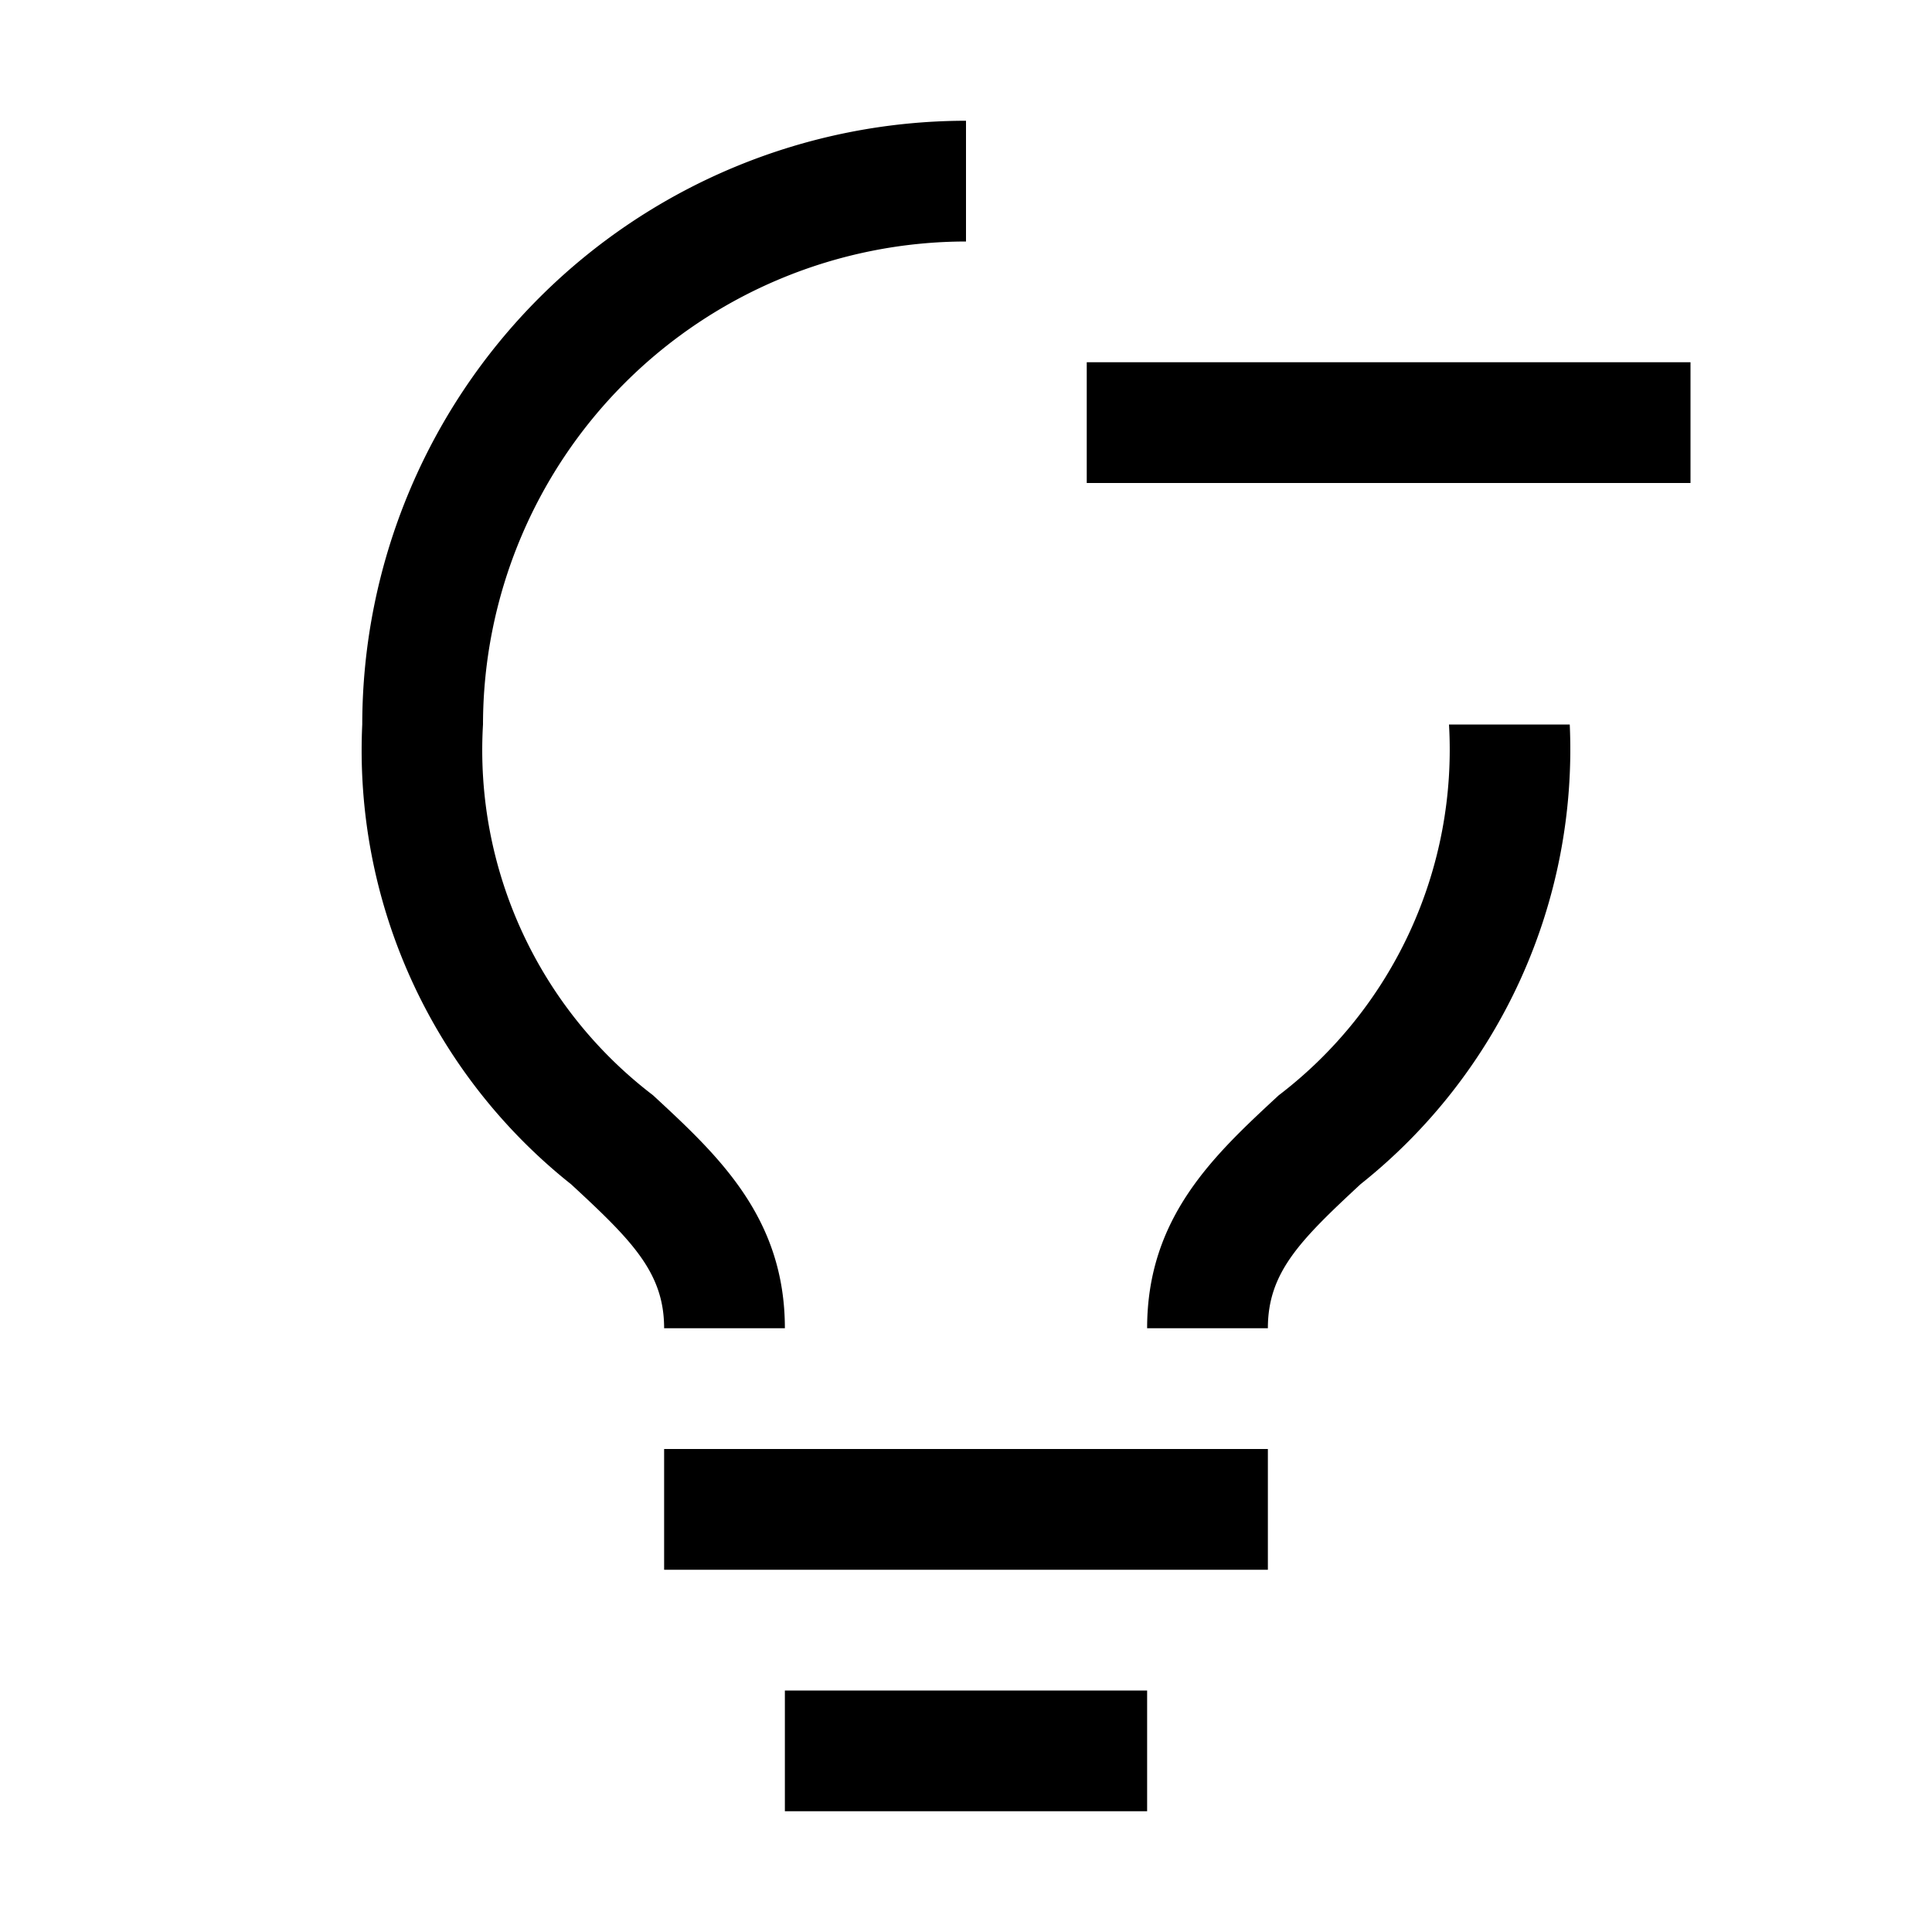 <svg xmlns="http://www.w3.org/2000/svg" xmlns:xlink="http://www.w3.org/1999/xlink" viewBox="0 0 32 32"><path d="M11 24h10v2H11zm2 4h6v2h-6zm-2.185-9.86A7.19 7.19 0 0 1 8 12a8.01 8.01 0 0 1 8-8V2A10.01 10.01 0 0 0 6 12a9.18 9.18 0 0 0 3.46 7.616C10.472 20.551 11 21.081 11 22h2c0-1.84-1.11-2.866-2.185-3.86m10.363.003C20.107 19.135 19 20.16 19 22h2c0-.92.526-1.45 1.535-2.386A9.2 9.2 0 0 0 26 12h-2a7.2 7.2 0 0 1-2.822 6.143M18 6h10v2H18z" fill="currentColor"/></svg>